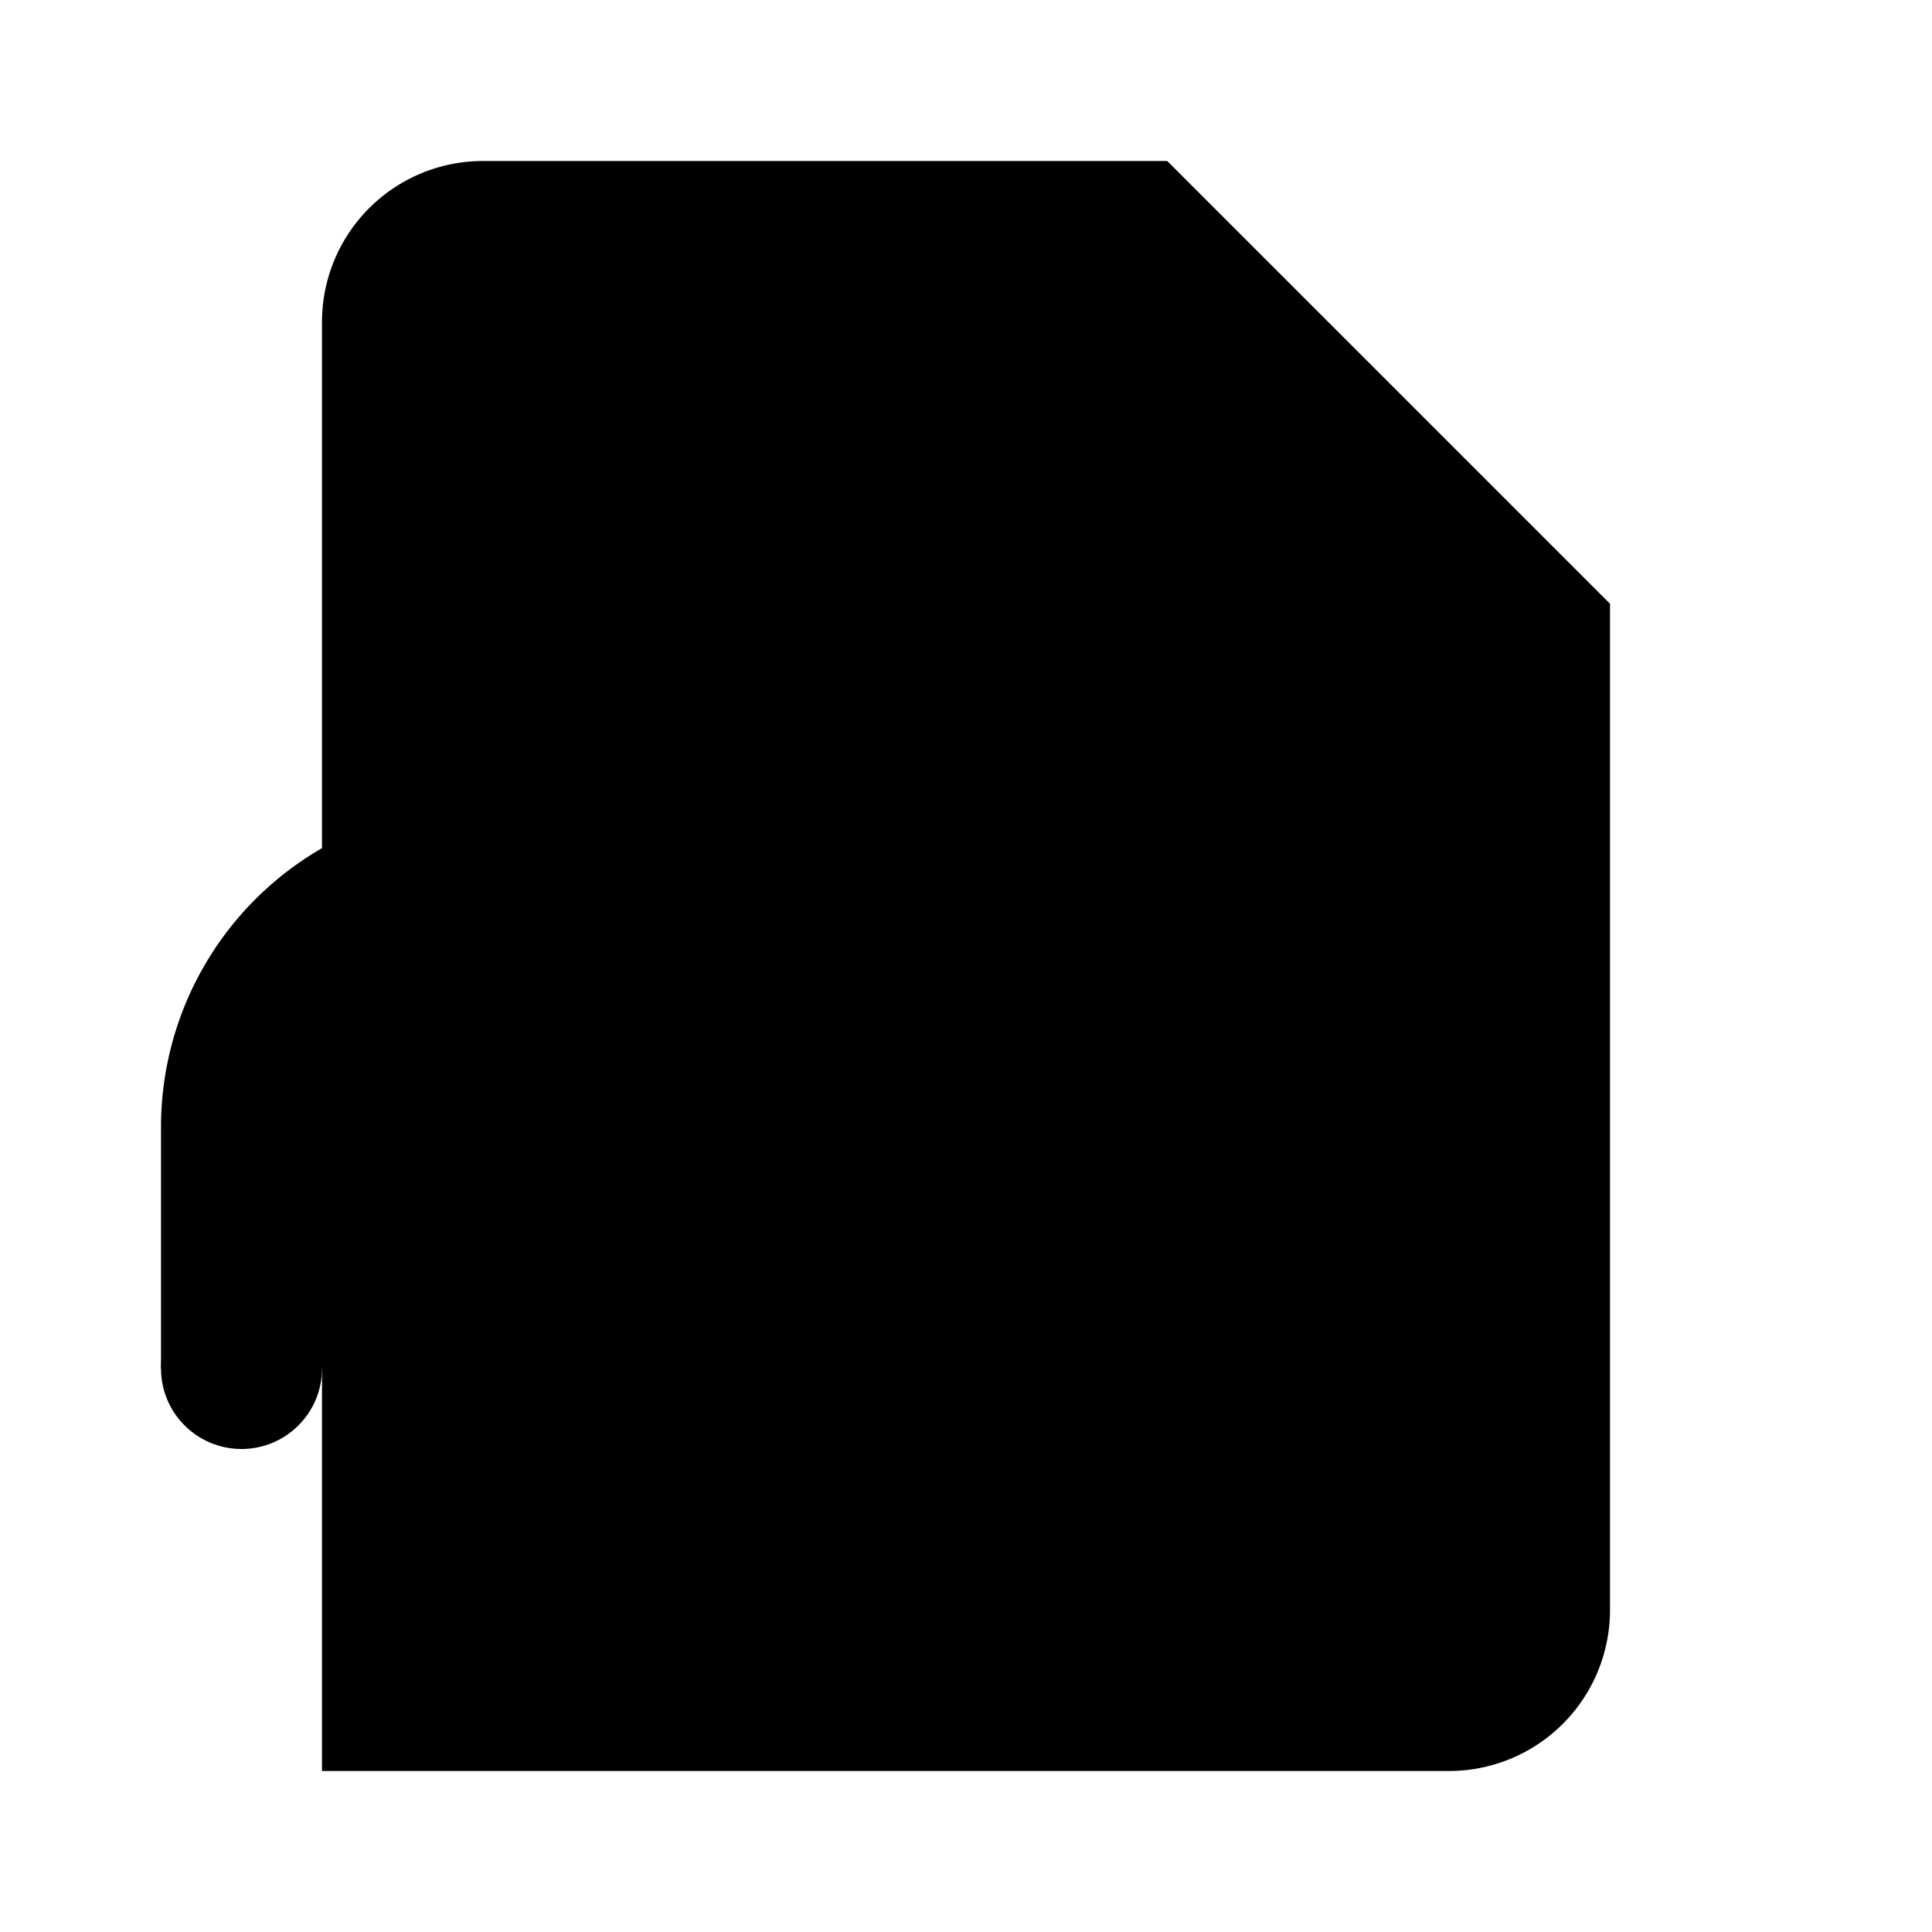 <svg xmlns="http://www.w3.org/2000/svg" width="24" height="24" viewBox="0 0 24 24"><path d="M4 22h14a2 2 0 0 0 2-2V7.5L14.5 2H6a2 2 0 0 0-2 2v2"/><polyline points="14 2 14 8 20 8"/><path d="M2 17v-3a4 4 0 0 1 8 0v3"/><circle cx="9" cy="17" r="1"/><circle cx="3" cy="17" r="1"/></svg>